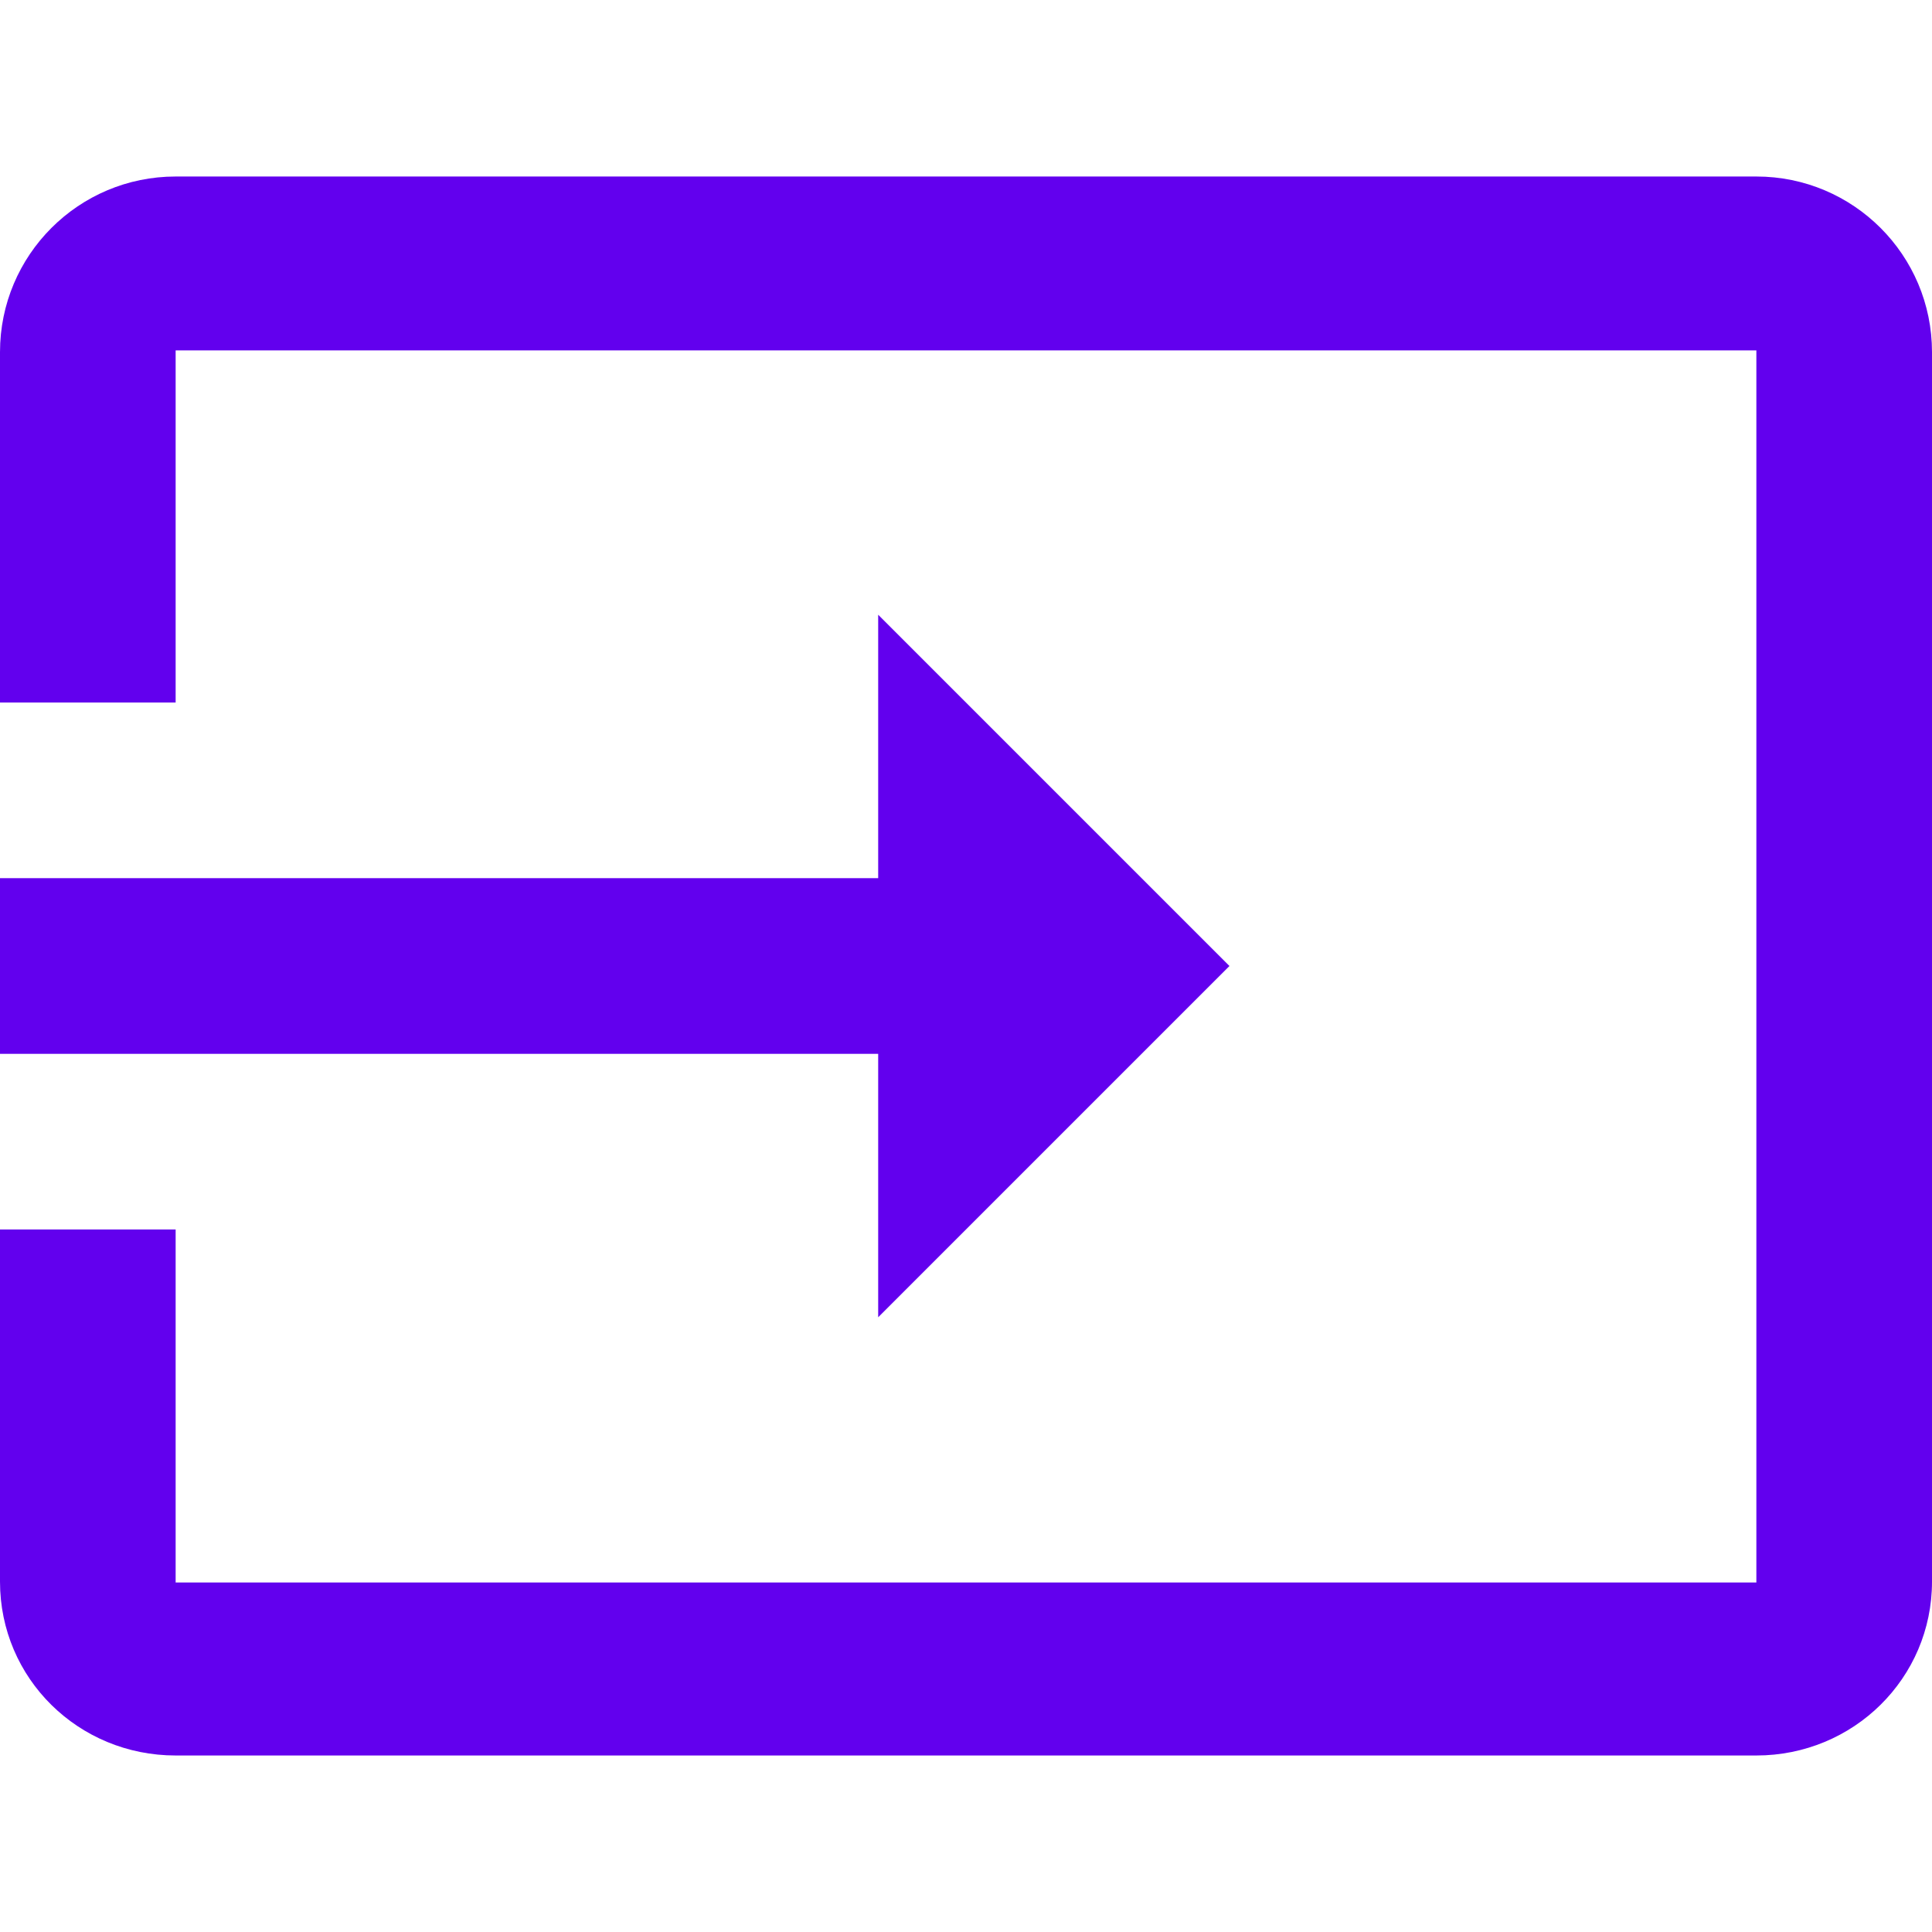 <?xml version="1.0" encoding="iso-8859-1"?>
<!-- Generator: Adobe Illustrator 19.0.0, SVG Export Plug-In . SVG Version: 6.00 Build 0)  -->
<svg xmlns="http://www.w3.org/2000/svg" xmlns:xlink="http://www.w3.org/1999/xlink" version="1.1" id="Capa_1" x="0px" y="0px" viewBox="0 0 469.333 469.333" style="enable-background:new 0 0 469.333 469.333;" xml:space="preserve" width="512px" height="512px">
<g>
	<g>
		<g>
			<polygon points="213.333,320 298.667,234.667 213.333,149.333 213.333,213.333 0,213.333 0,256 213.333,256    " fill="#6200ee"/>
			<path d="M426.667,42.88h-384C19.093,42.88,0,61.973,0,85.547v85.12h42.667V85.12h384v299.307h-384v-85.76H0v85.547     c0,23.573,19.093,42.24,42.667,42.24h384c23.573,0,42.667-18.773,42.667-42.24V85.547C469.333,61.973,450.24,42.88,426.667,42.88     z" fill="#6200ee"/>
		</g>
	</g>
</g>
<g>
</g>
<g>
</g>
<g>
</g>
<g>
</g>
<g>
</g>
<g>
</g>
<g>
</g>
<g>
</g>
<g>
</g>
<g>
</g>
<g>
</g>
<g>
</g>
<g>
</g>
<g>
</g>
<g>
</g>
</svg>
